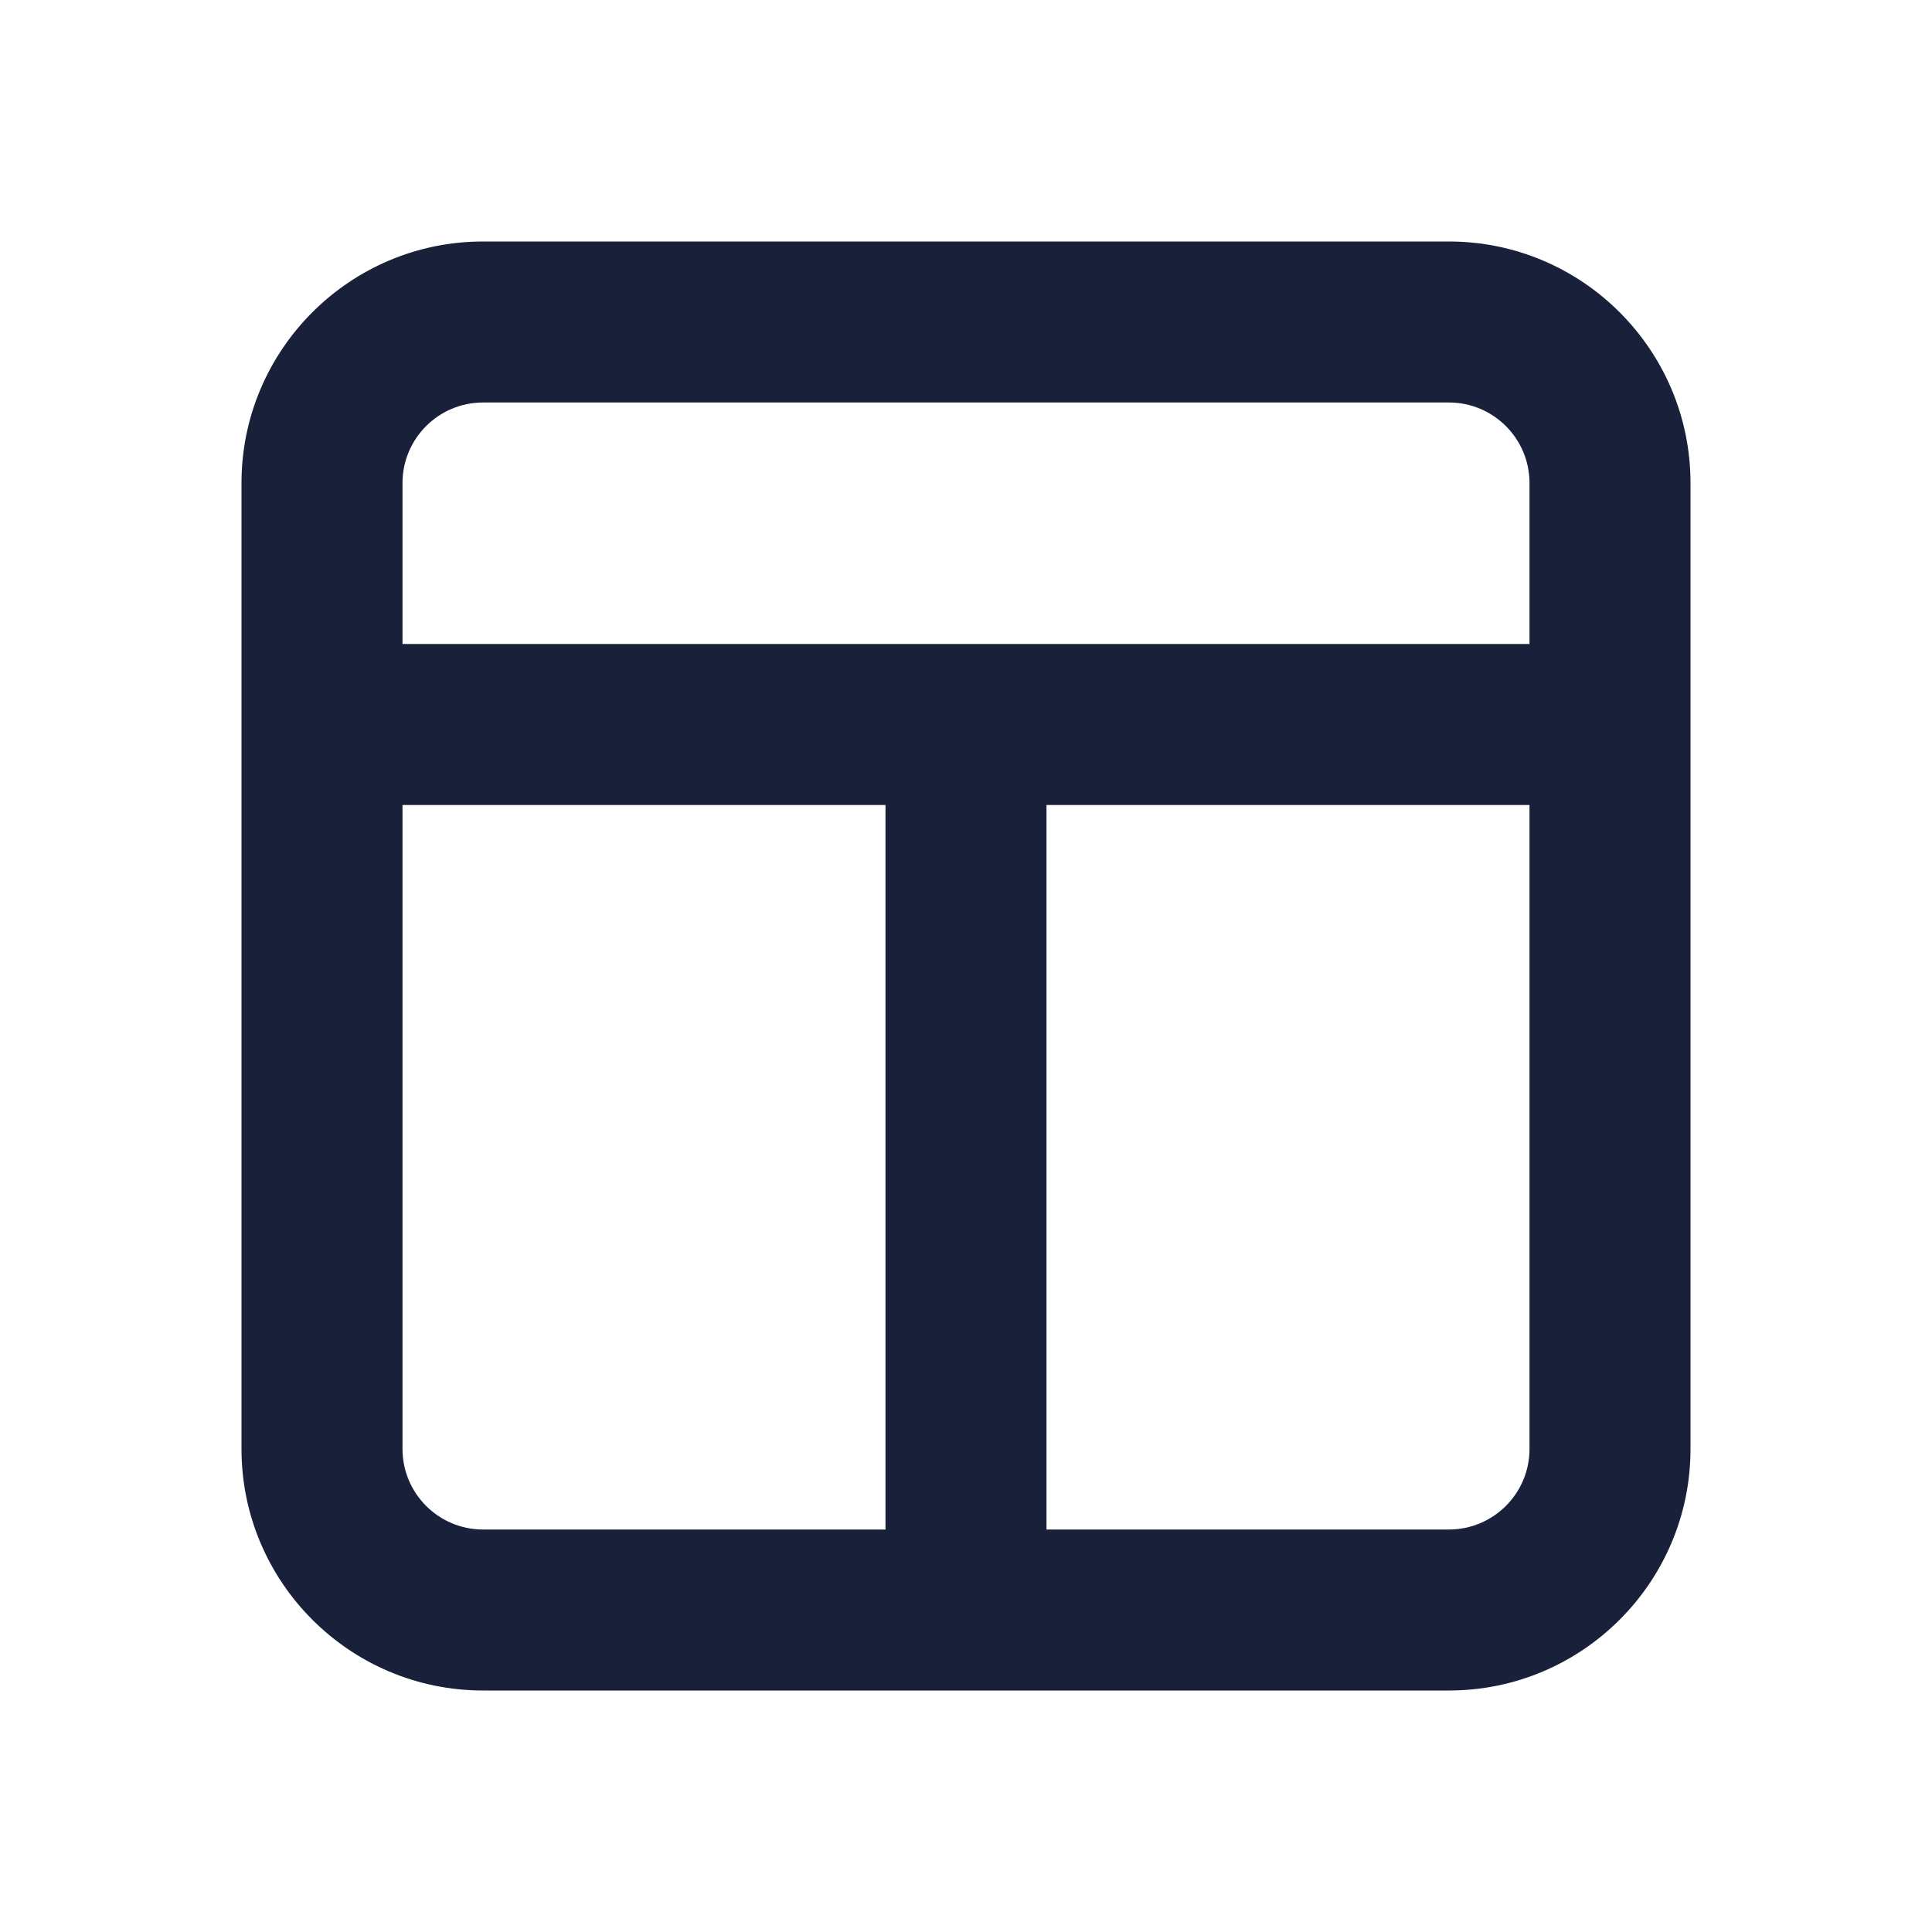 <svg width="24" height="24" viewBox="0 0 24 24" fill="none" xmlns="http://www.w3.org/2000/svg">
<path fill-rule="evenodd" clip-rule="evenodd" d="M18 19H13V10H19V18C19 18.552 18.551 19 18 19ZM5 18V10H11V19H6C5.449 19 5 18.552 5 18ZM6 5H18C18.551 5 19 5.448 19 6V8H5V6C5 5.448 5.449 5 6 5ZM18 3H6C4.346 3 3 4.346 3 6V8.818V9.182V18C3 19.654 4.346 21 6 21H18C19.654 21 21 19.654 21 18V9.182V8.818V6C21 4.346 19.654 3 18 3Z" fill="#18203A"/>
<mask id="mask0" mask-type="alpha" maskUnits="userSpaceOnUse" x="3" y="3" width="18" height="18">
<path fill-rule="evenodd" clip-rule="evenodd" d="M18 19H13V10H19V18C19 18.552 18.551 19 18 19ZM5 18V10H11V19H6C5.449 19 5 18.552 5 18ZM6 5H18C18.551 5 19 5.448 19 6V8H5V6C5 5.448 5.449 5 6 5ZM18 3H6C4.346 3 3 4.346 3 6V8.818V9.182V18C3 19.654 4.346 21 6 21H18C19.654 21 21 19.654 21 18V9.182V8.818V6C21 4.346 19.654 3 18 3Z" fill="white"/>
</mask>
<g mask="url(#mask0)">
</g>
</svg>
